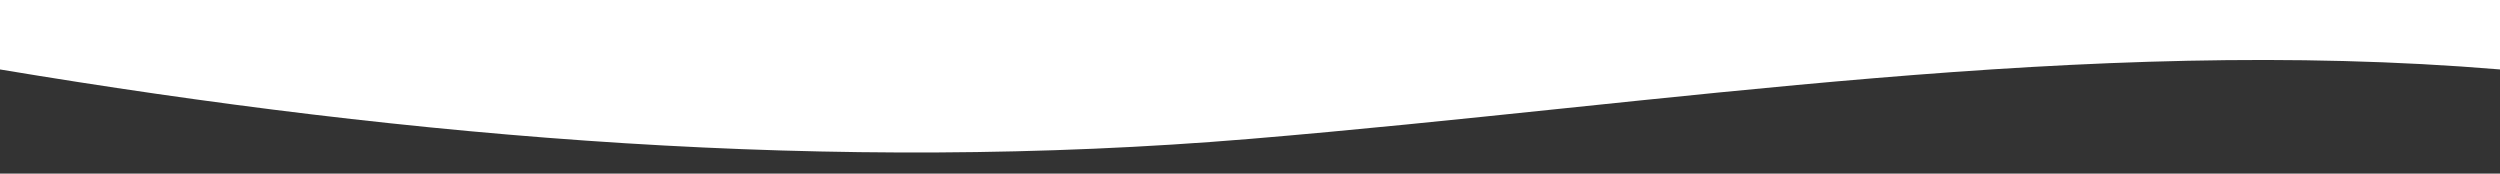 <?xml version="1.0" encoding="UTF-8"?>
<svg width="1440px" height="100px" viewBox="0 0 1440 100" version="1.1" xmlns="http://www.w3.org/2000/svg">
  <rect x="0" y="0" width="1440" height="100" fill="#333333" stroke="none"/>
  <g stroke="none" stroke-width="1" fill="none" fill-rule="evenodd">
    <path d="M0,40 C240,80 480,100 720,80 C960,60 1200,20 1440,40 L1440,0 L0,0 L0,40 Z" fill="#FFFFFF" fill-rule="nonzero"></path>
  </g>
</svg>
